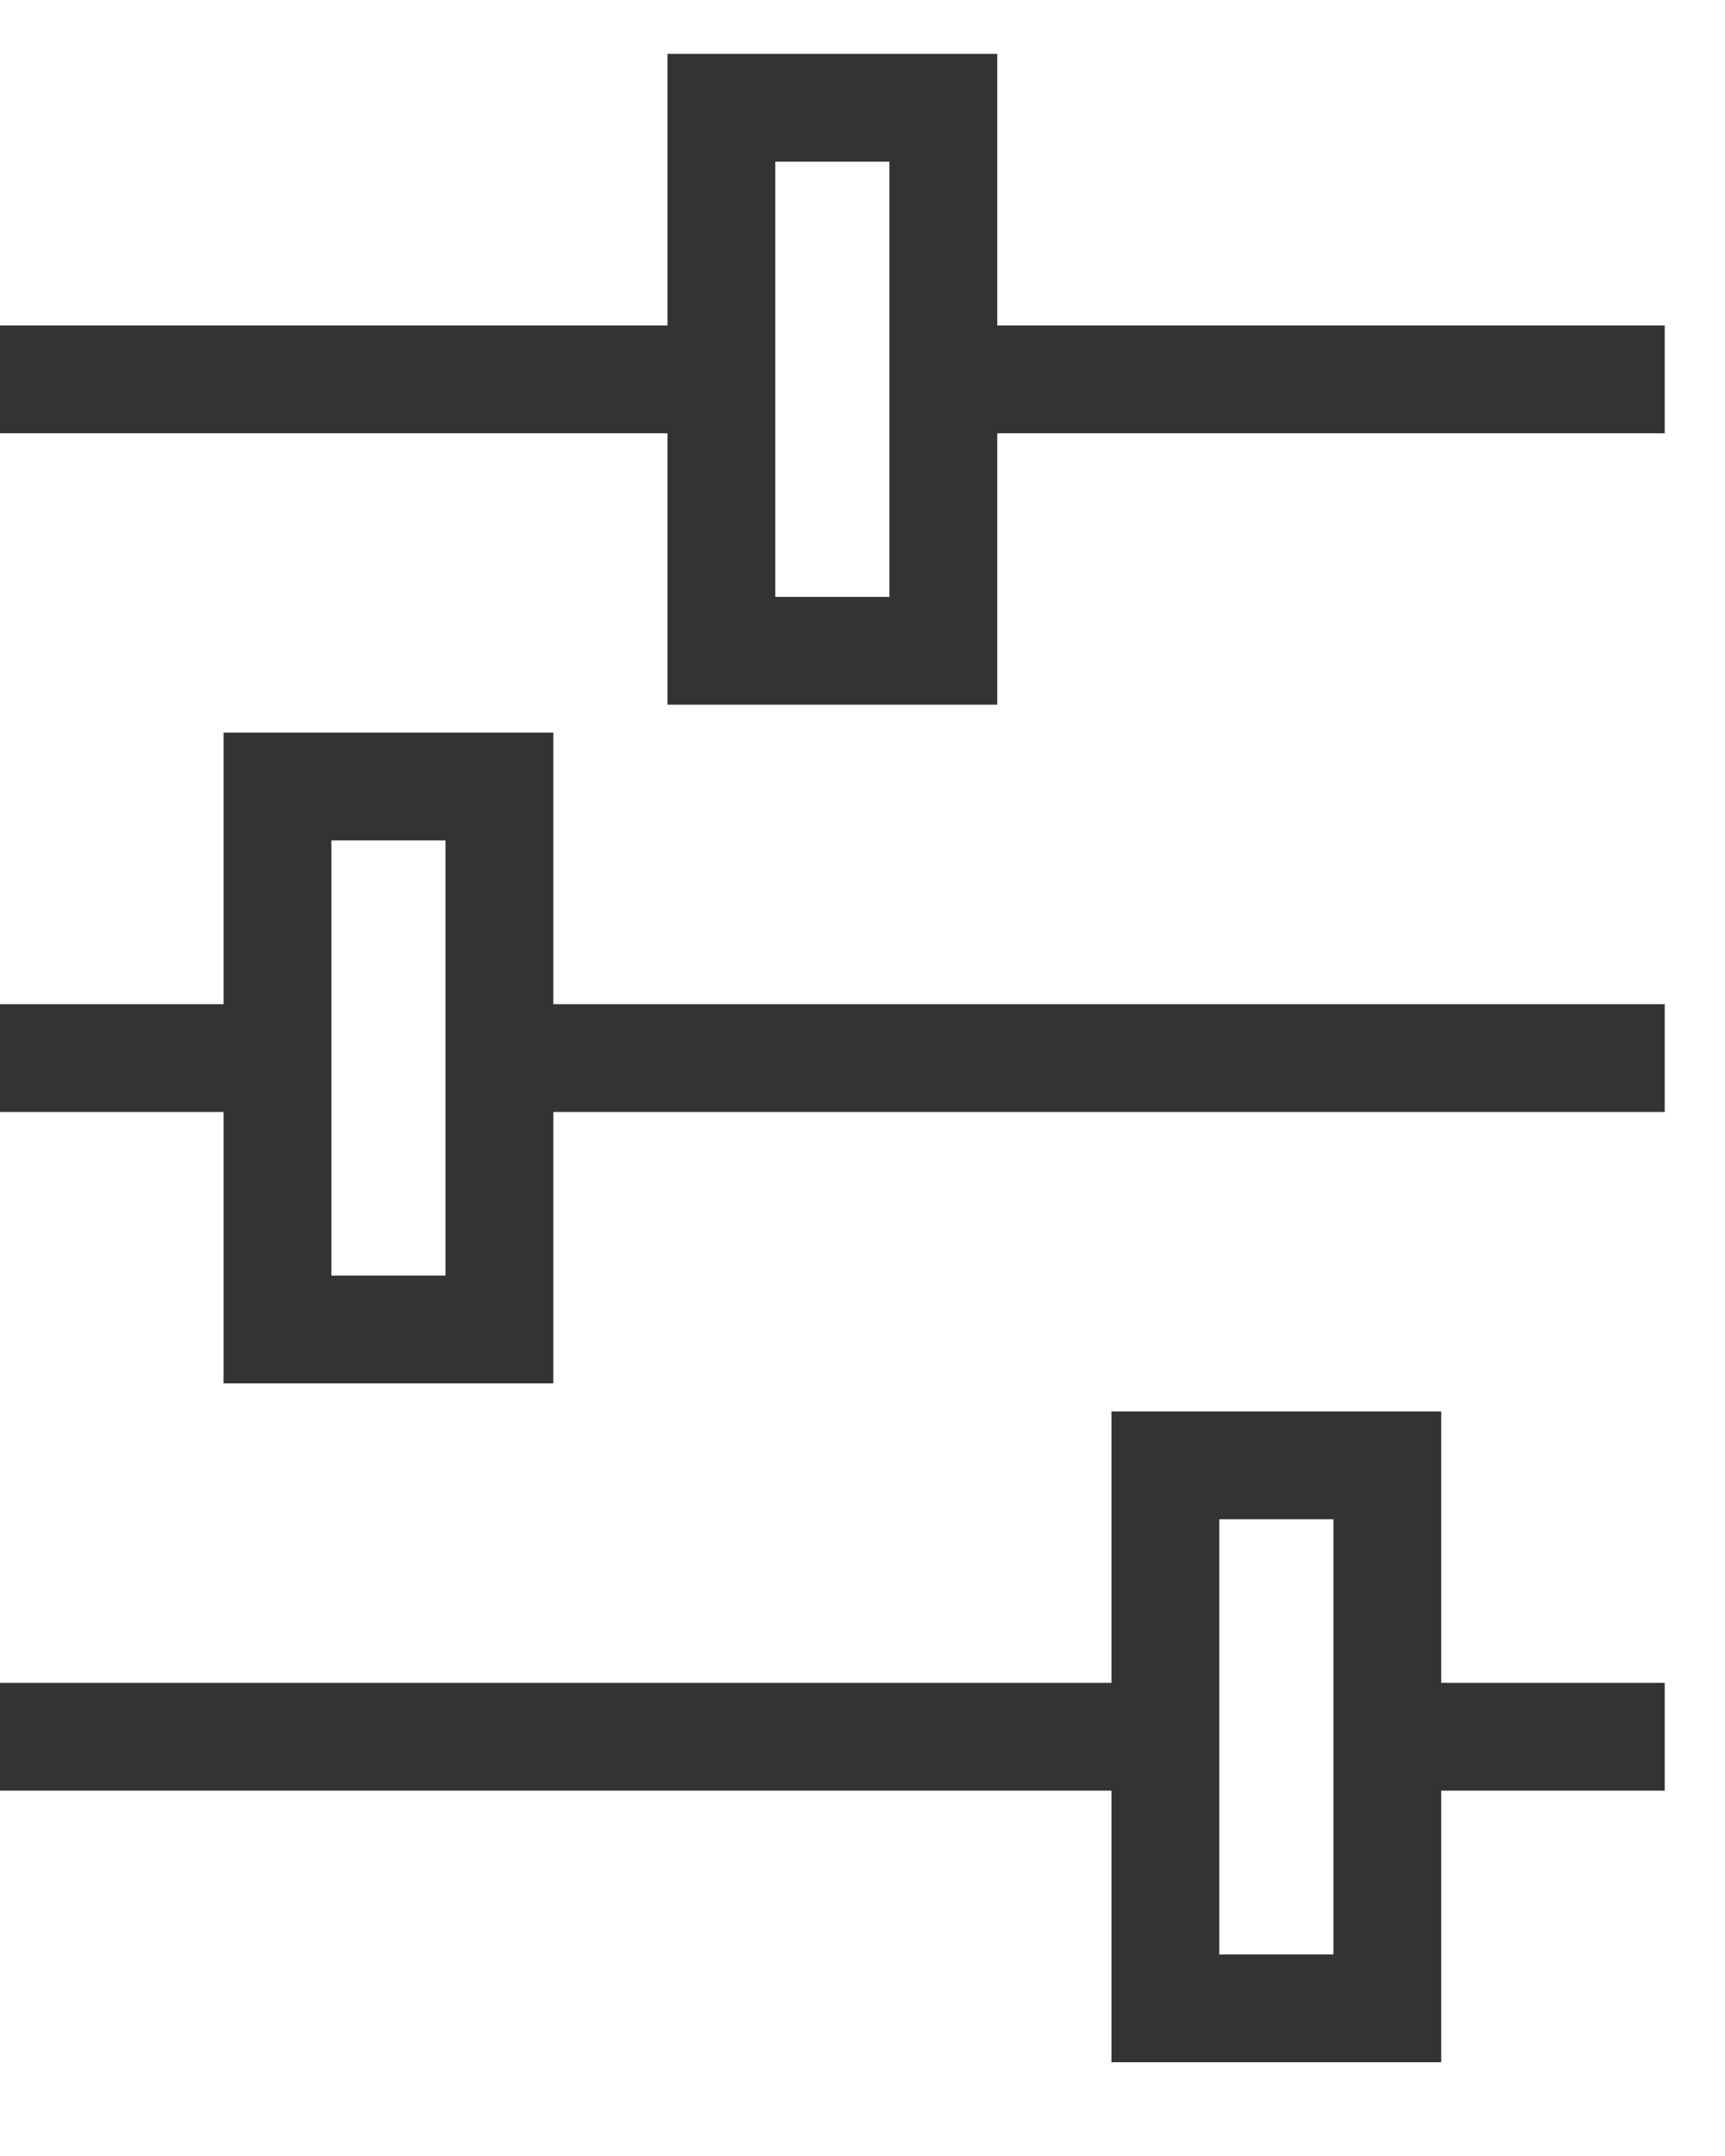 <svg width="16" height="20" viewBox="0 0 16 20" fill="none" xmlns="http://www.w3.org/2000/svg">
<path d="M2.574 9.815H0M15.441 16.111L12.868 16.111M15.441 3.519L8.75 3.519M6.691 3.519L1.20671e-06 3.519M4.632 9.815L15.441 9.815M10.809 16.111H7.56738e-07M10.809 13.593V18.63L12.868 18.63V13.593L10.809 13.593ZM2.574 7.296L2.574 12.333L4.632 12.333L4.632 7.296H2.574ZM6.691 1L6.691 6.037L8.75 6.037V1L6.691 1Z" stroke="#333333"/>
</svg>
